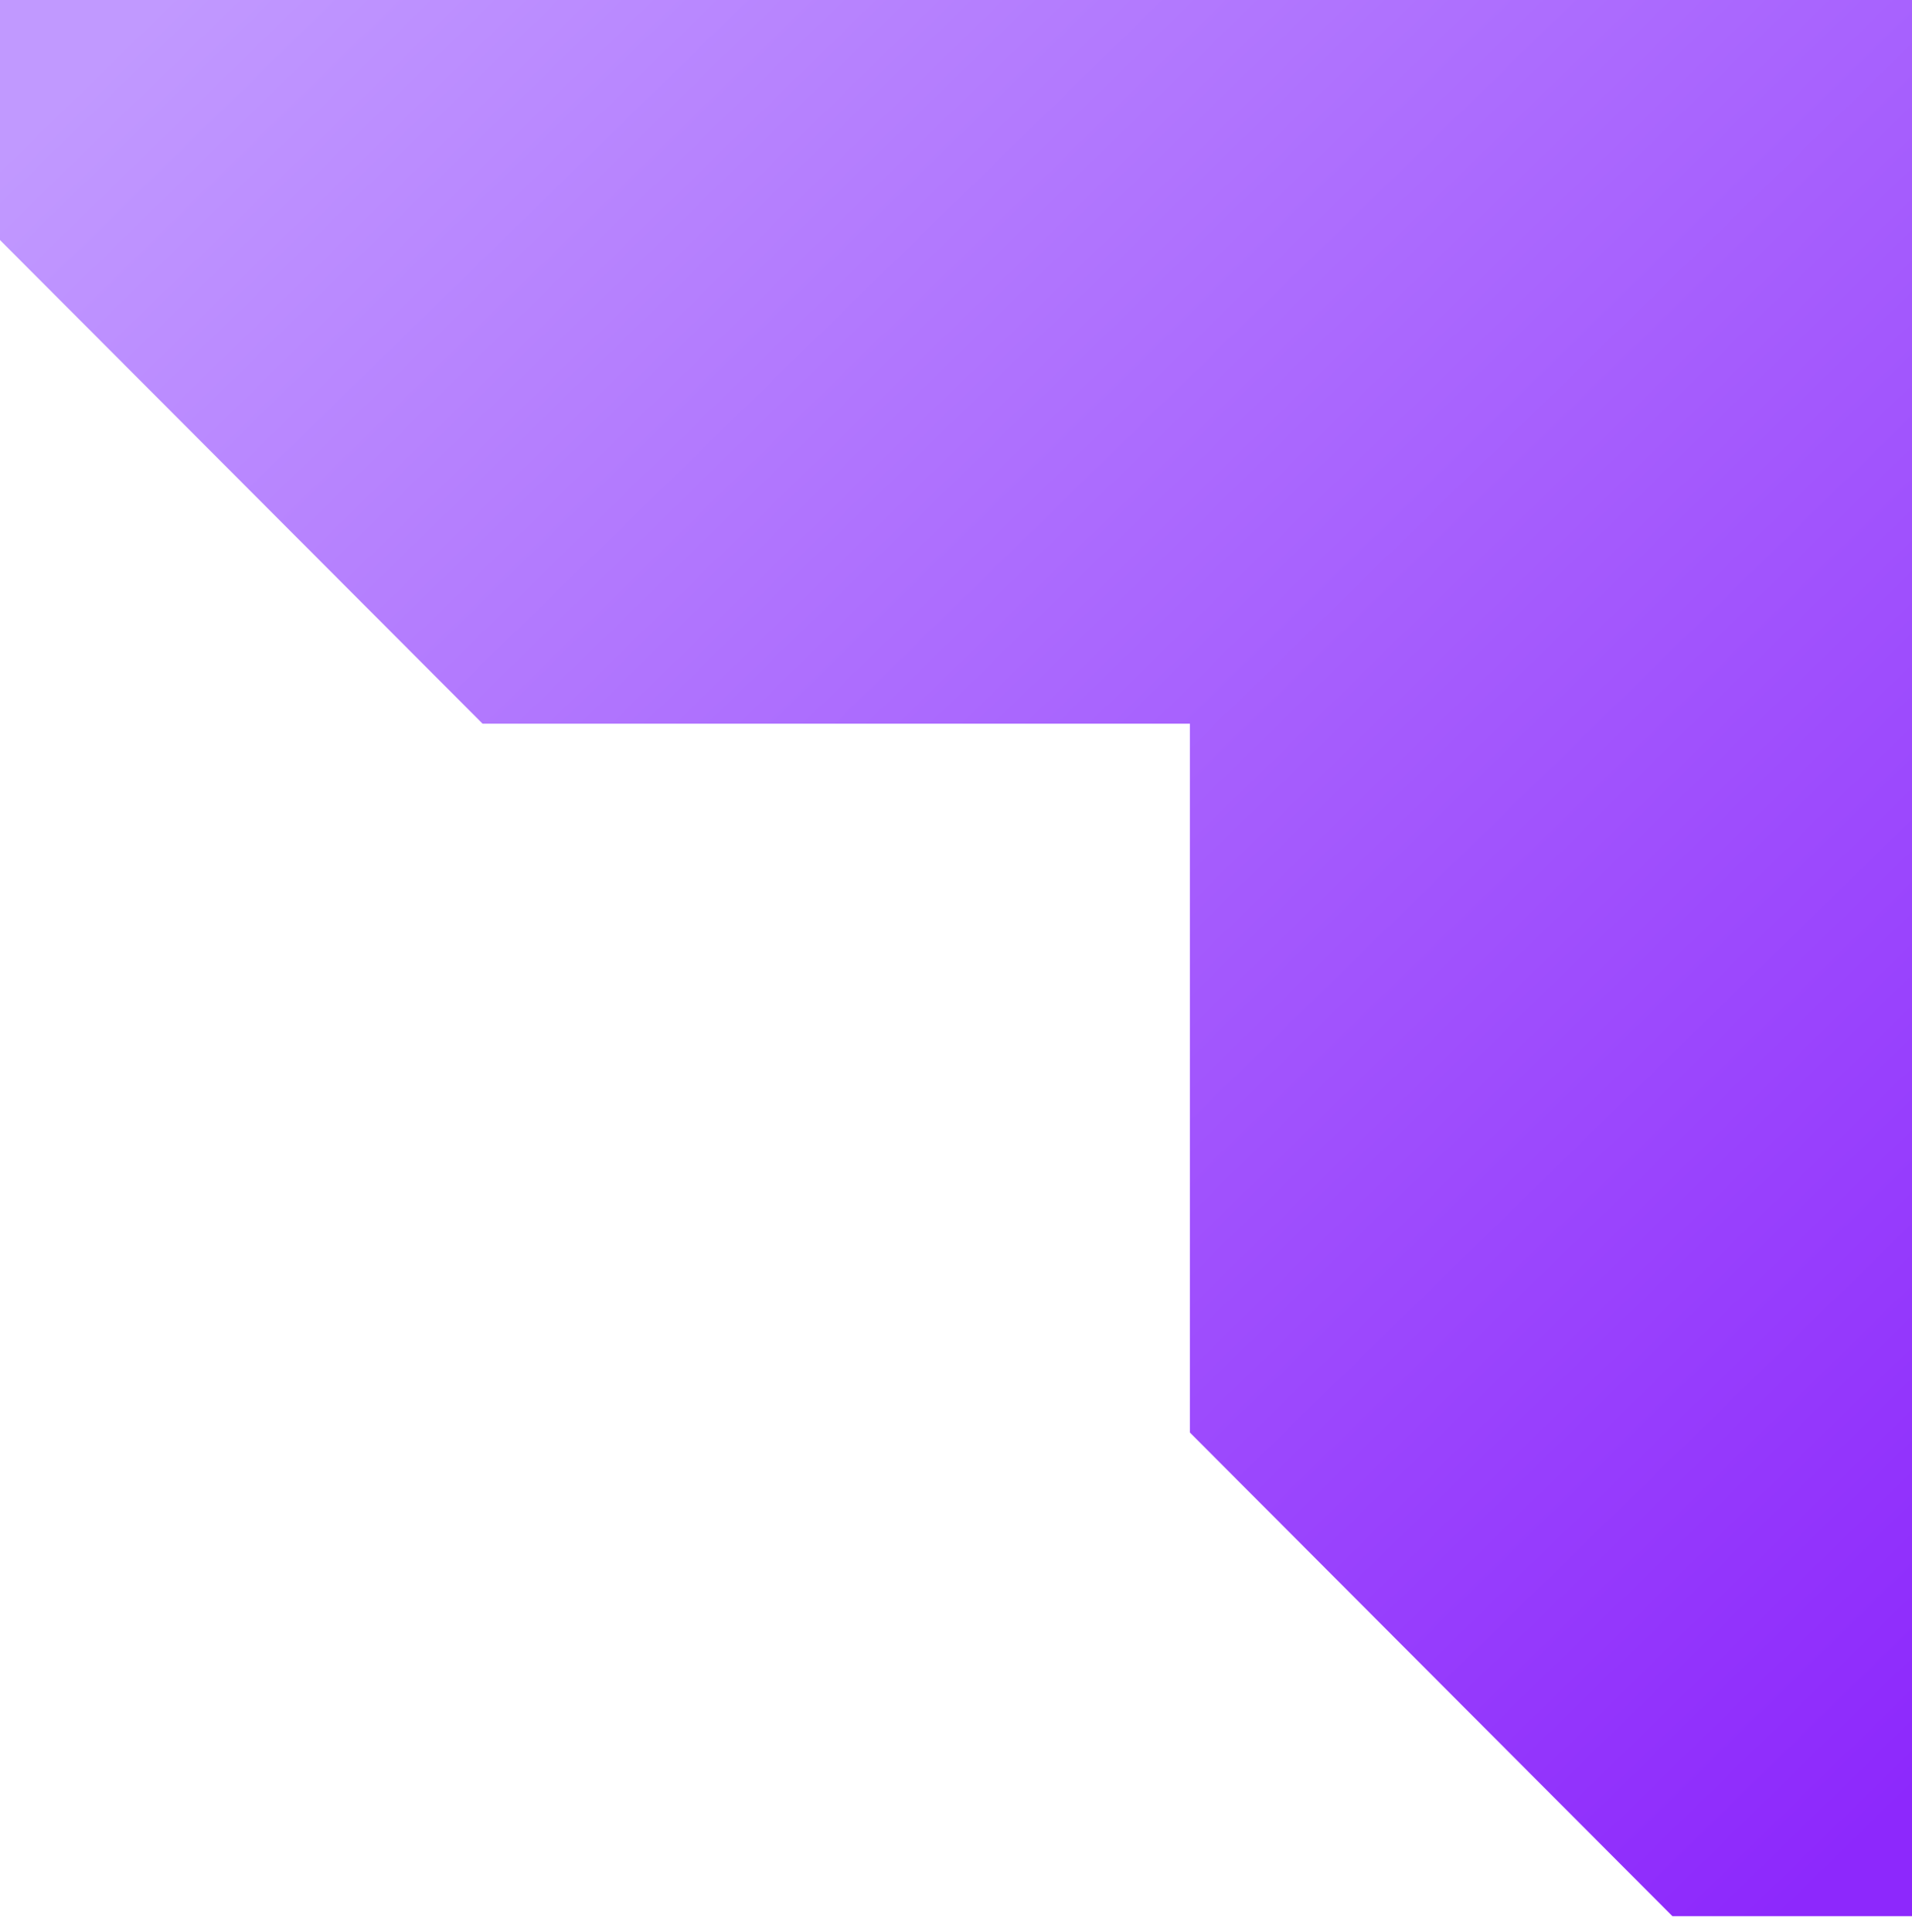<svg width="96" height="97" viewBox="0 0 96 97" fill="none" xmlns="http://www.w3.org/2000/svg">
<g id="Group 1301">
<path id="Vector" d="M59.743 71.921V36.334H24.23L0 12.052V0H96V96.206H83.973L59.743 71.921Z" fill="url(#paint0_linear_1739_858)"/>
</g>
<defs>
<linearGradient id="paint0_linear_1739_858" x1="113.393" y1="73.269" x2="25.349" y2="-16.884" gradientUnits="userSpaceOnUse">
<stop stop-color="#8D28FC"/>
<stop offset="1" stop-color="#C199FF"/>
</linearGradient>
</defs>
</svg>
